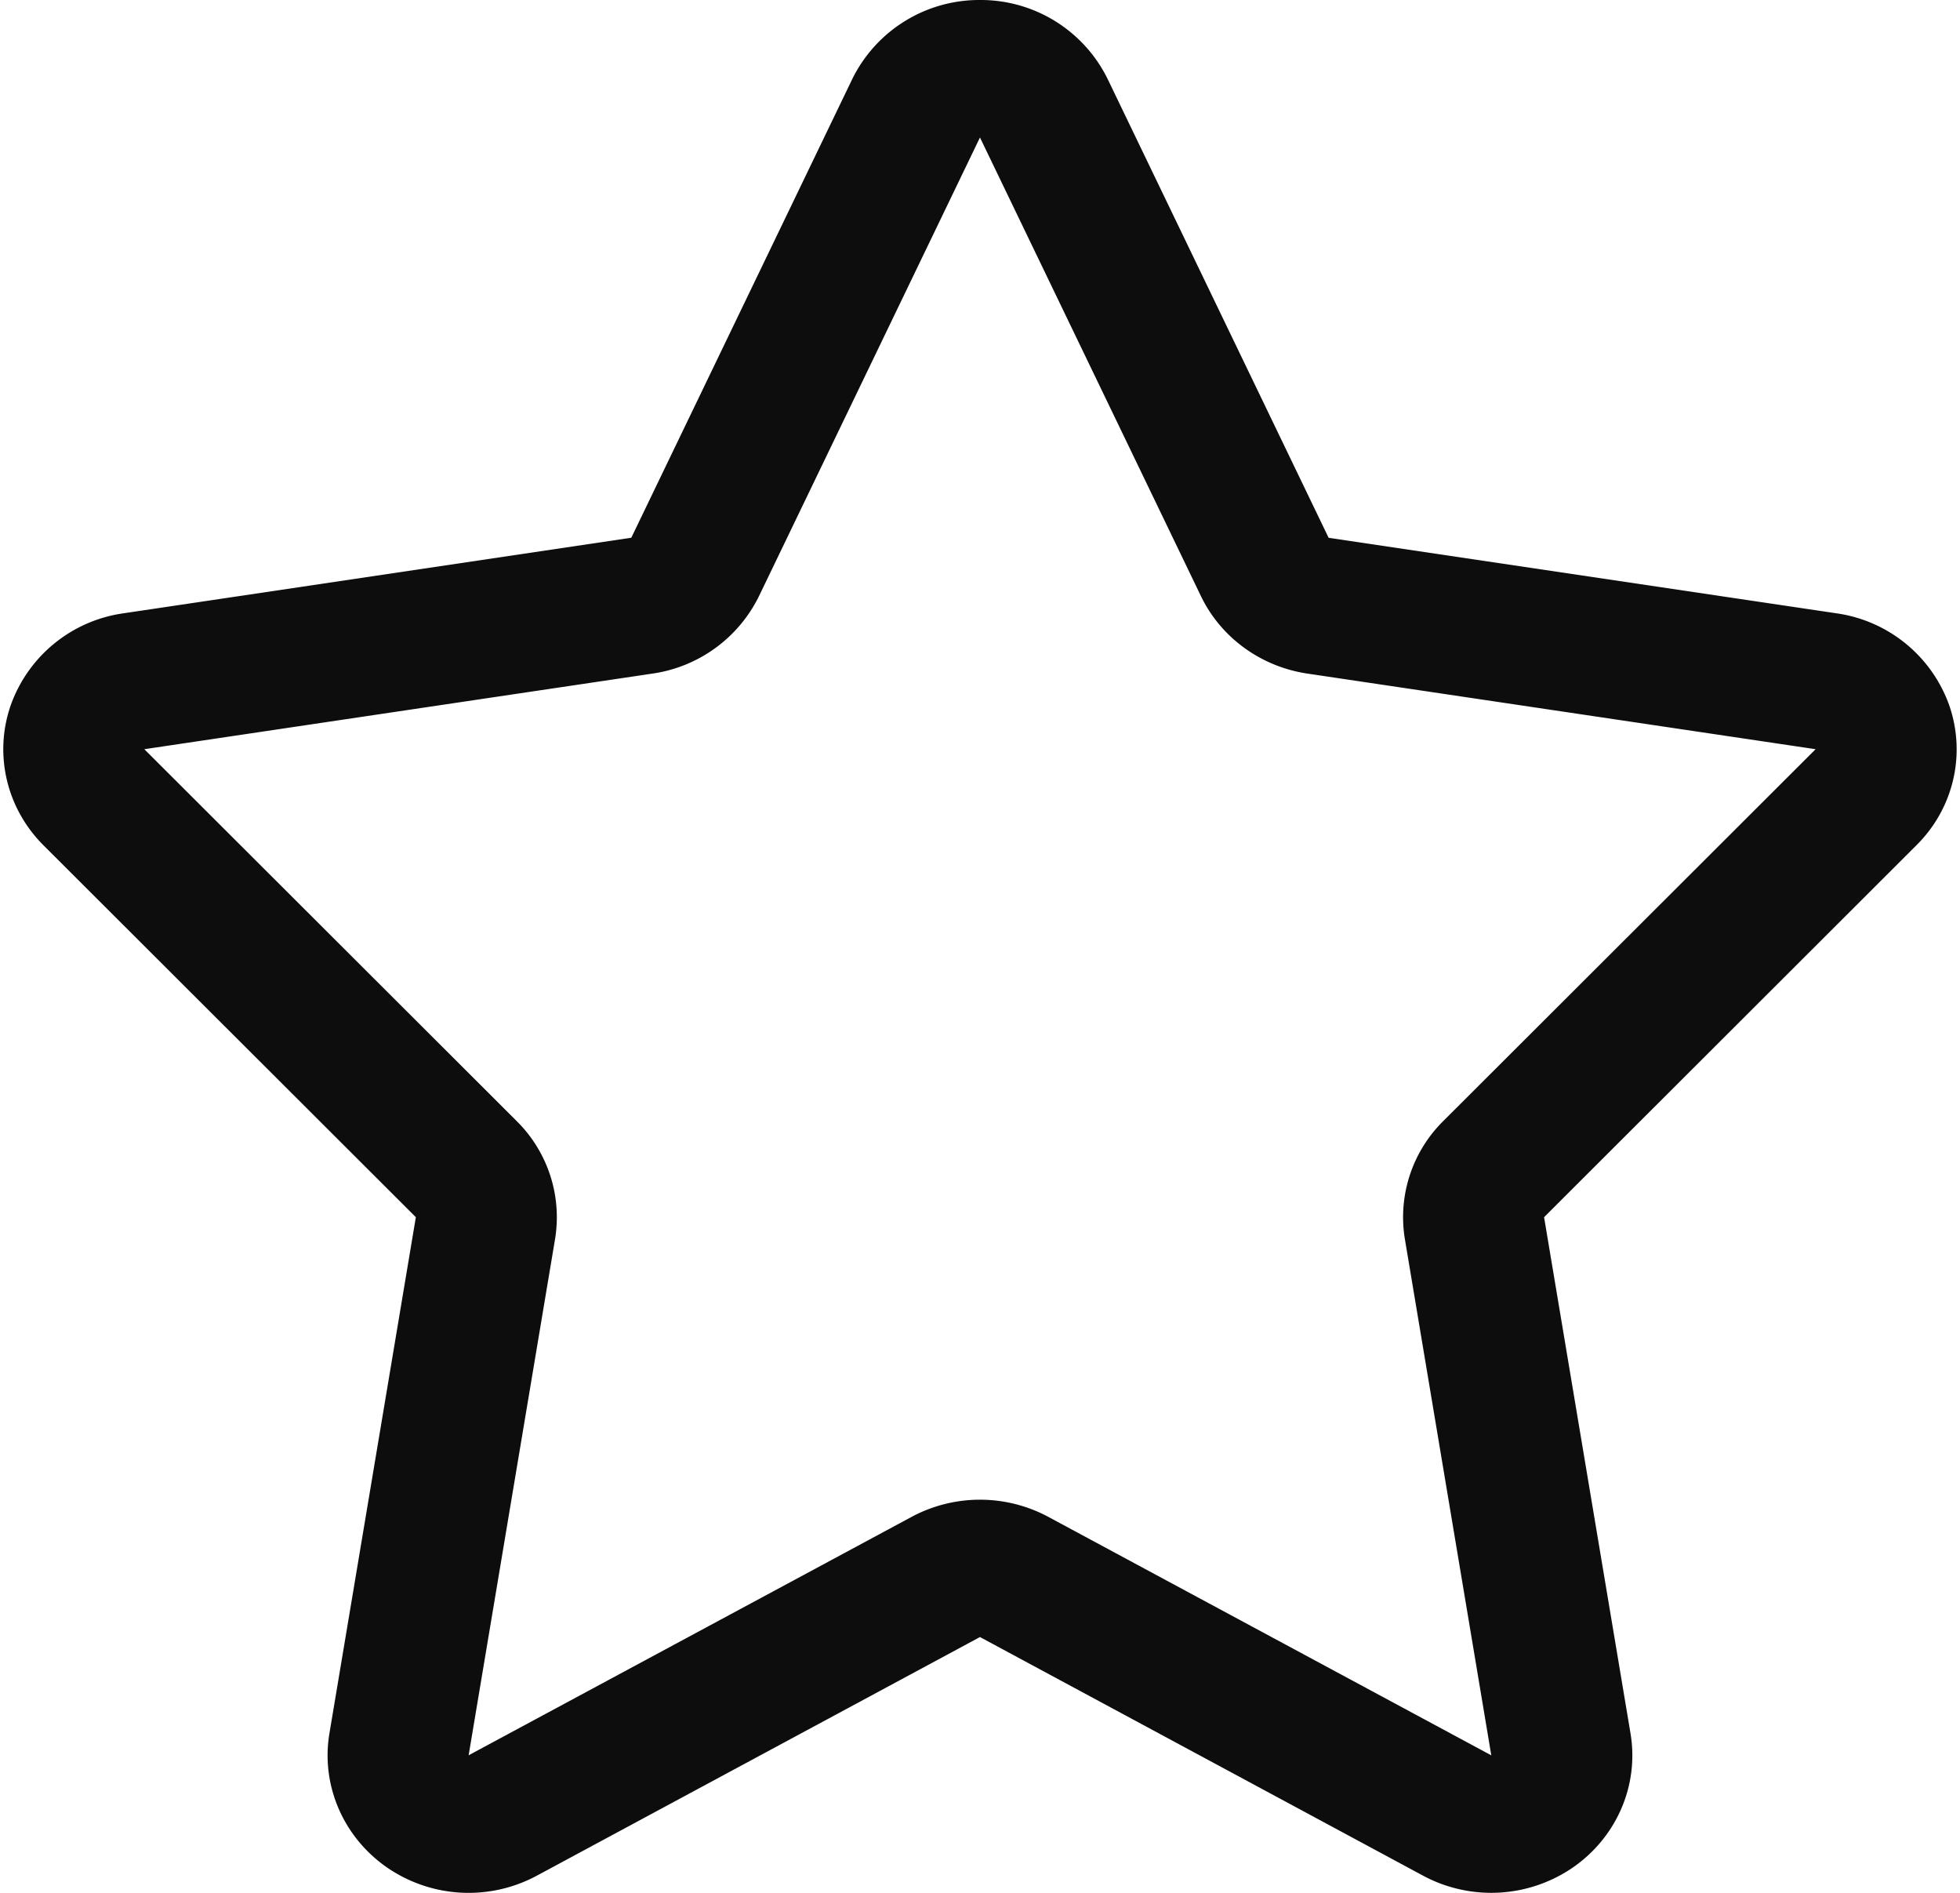 <svg width="29" height="28" xmlns="http://www.w3.org/2000/svg" xmlns:xlink="http://www.w3.org/1999/xlink" xmlns:svgjs="http://svgjs.com/svgjs" viewBox="0.049 0 28.903 28" fill="#0d0d0d"><svg xmlns="http://www.w3.org/2000/svg" width="29" height="28" viewBox="1.4 1.324 27.2 26.351"><path paint-order="stroke fill markers" fill-rule="evenodd" d="M28.498 11.147a1.957 1.957 0 0 0-1.566-1.284l-7.077-1.052-3.077-6.387A1.968 1.968 0 0 0 15 1.324a1.97 1.97 0 0 0-1.778 1.1L10.145 8.81 3.067 9.863a1.955 1.955 0 0 0-1.565 1.284c-.234.68-.057 1.43.456 1.943l5.187 5.179-1.203 7.183c-.122.723.192 1.45.806 1.873a2.004 2.004 0 0 0 2.082.111L15 24.114l6.17 3.322a2.007 2.007 0 0 0 2.082-.111c.615-.424.928-1.15.806-1.873l-1.203-7.183 5.187-5.18c.514-.511.69-1.261.456-1.942zm-7.049 5.786a1.881 1.881 0 0 0-.532 1.643l1.203 7.185-6.17-3.321a2.014 2.014 0 0 0-1.9 0l-6.17 3.32 1.203-7.184a1.882 1.882 0 0 0-.532-1.643l-5.187-5.179 7.078-1.053a1.963 1.963 0 0 0 1.481-1.078L15 3.238l3.077 6.385c.278.577.834.981 1.48 1.078l7.079 1.053-5.187 5.179z"/></svg></svg>